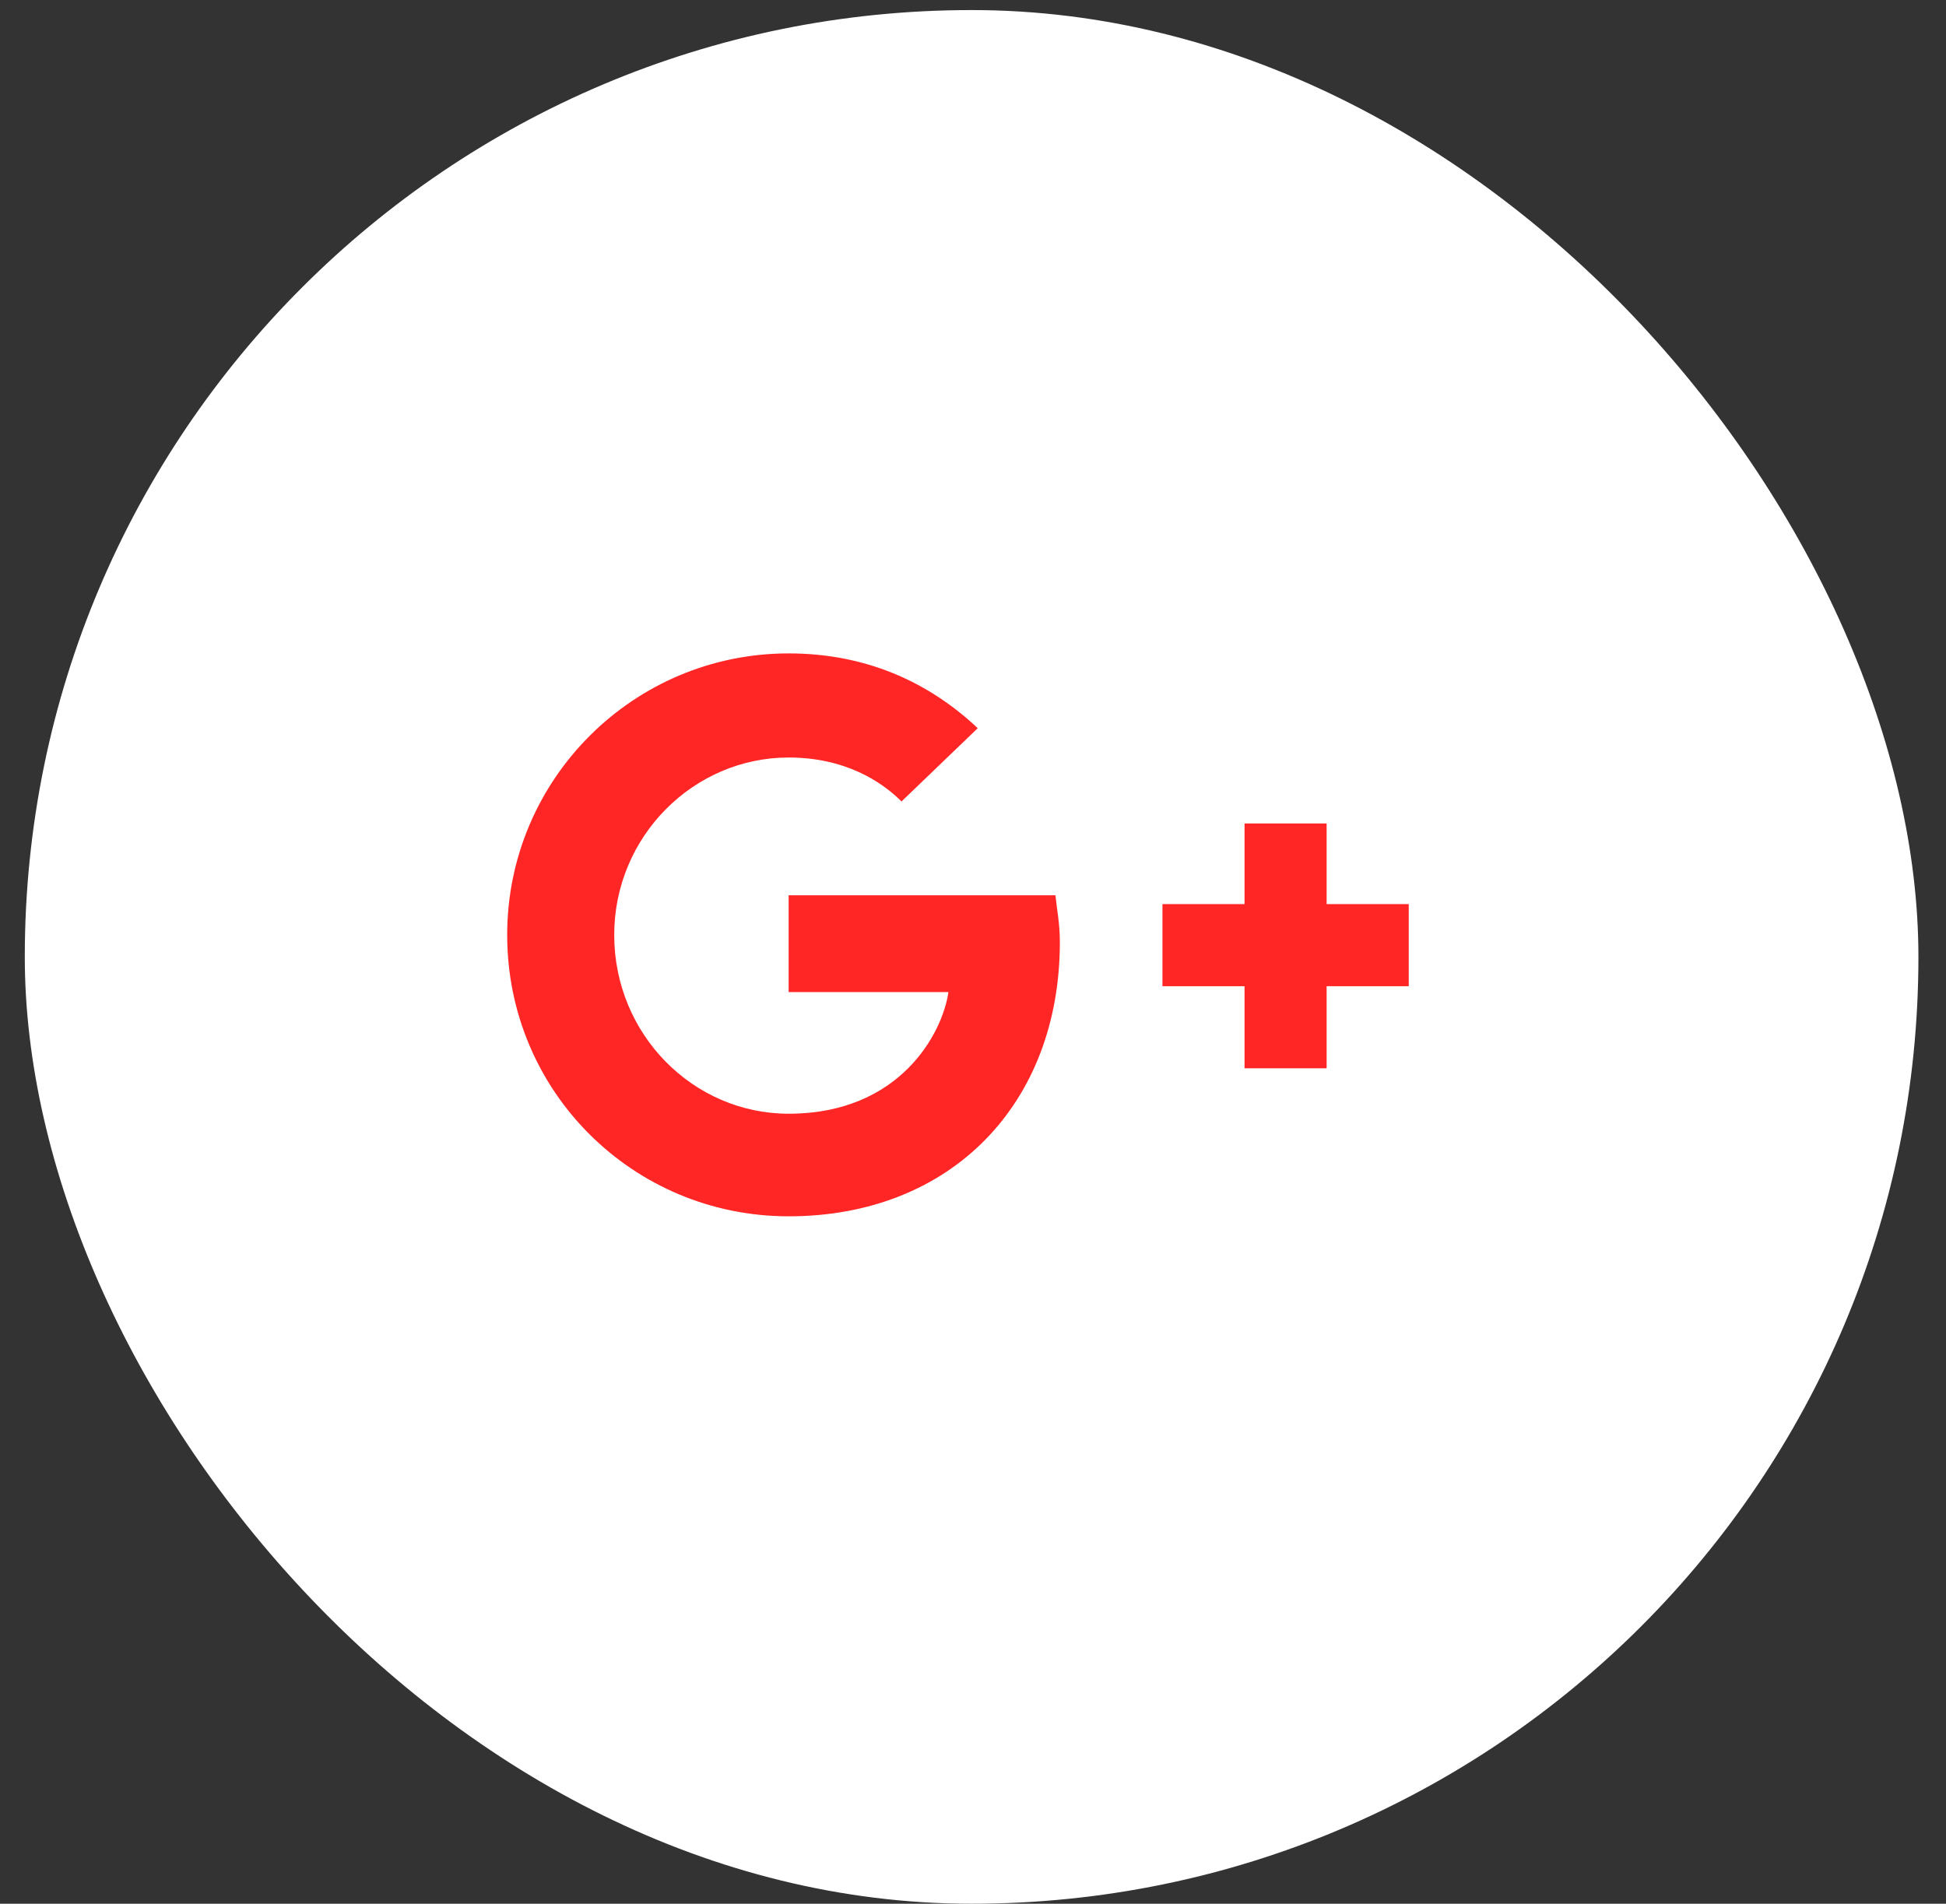 <svg width="46" height="45" viewBox="0 0 46 45" fill="none" xmlns="http://www.w3.org/2000/svg">
<rect x="0" y="0" width="46" height="45" fill="#333333" stroke="none"/>
<rect x="0.586" y="0.238" width="44.762" height="44.762" rx="22.381" fill="white"/>
<path d="M24.949 21.163H18.642V23.45H22.419C22.281 24.42 21.276 26.326 18.642 26.326C16.39 26.326 14.519 24.455 14.519 22.099C14.519 19.777 16.39 17.906 18.642 17.906C19.959 17.906 20.825 18.46 21.31 18.945L23.112 17.213C21.934 16.104 20.444 15.445 18.642 15.445C14.969 15.445 11.989 18.425 11.989 22.099C11.989 25.806 14.969 28.751 18.642 28.751C22.488 28.751 25.053 26.083 25.053 22.272C25.053 21.821 24.983 21.509 24.949 21.163ZM31.359 21.371V19.465H29.419V21.371H27.478V23.311H29.419V25.252H31.359V23.311H33.3V21.371H31.359Z" fill="#FF2625"/>
</svg>
